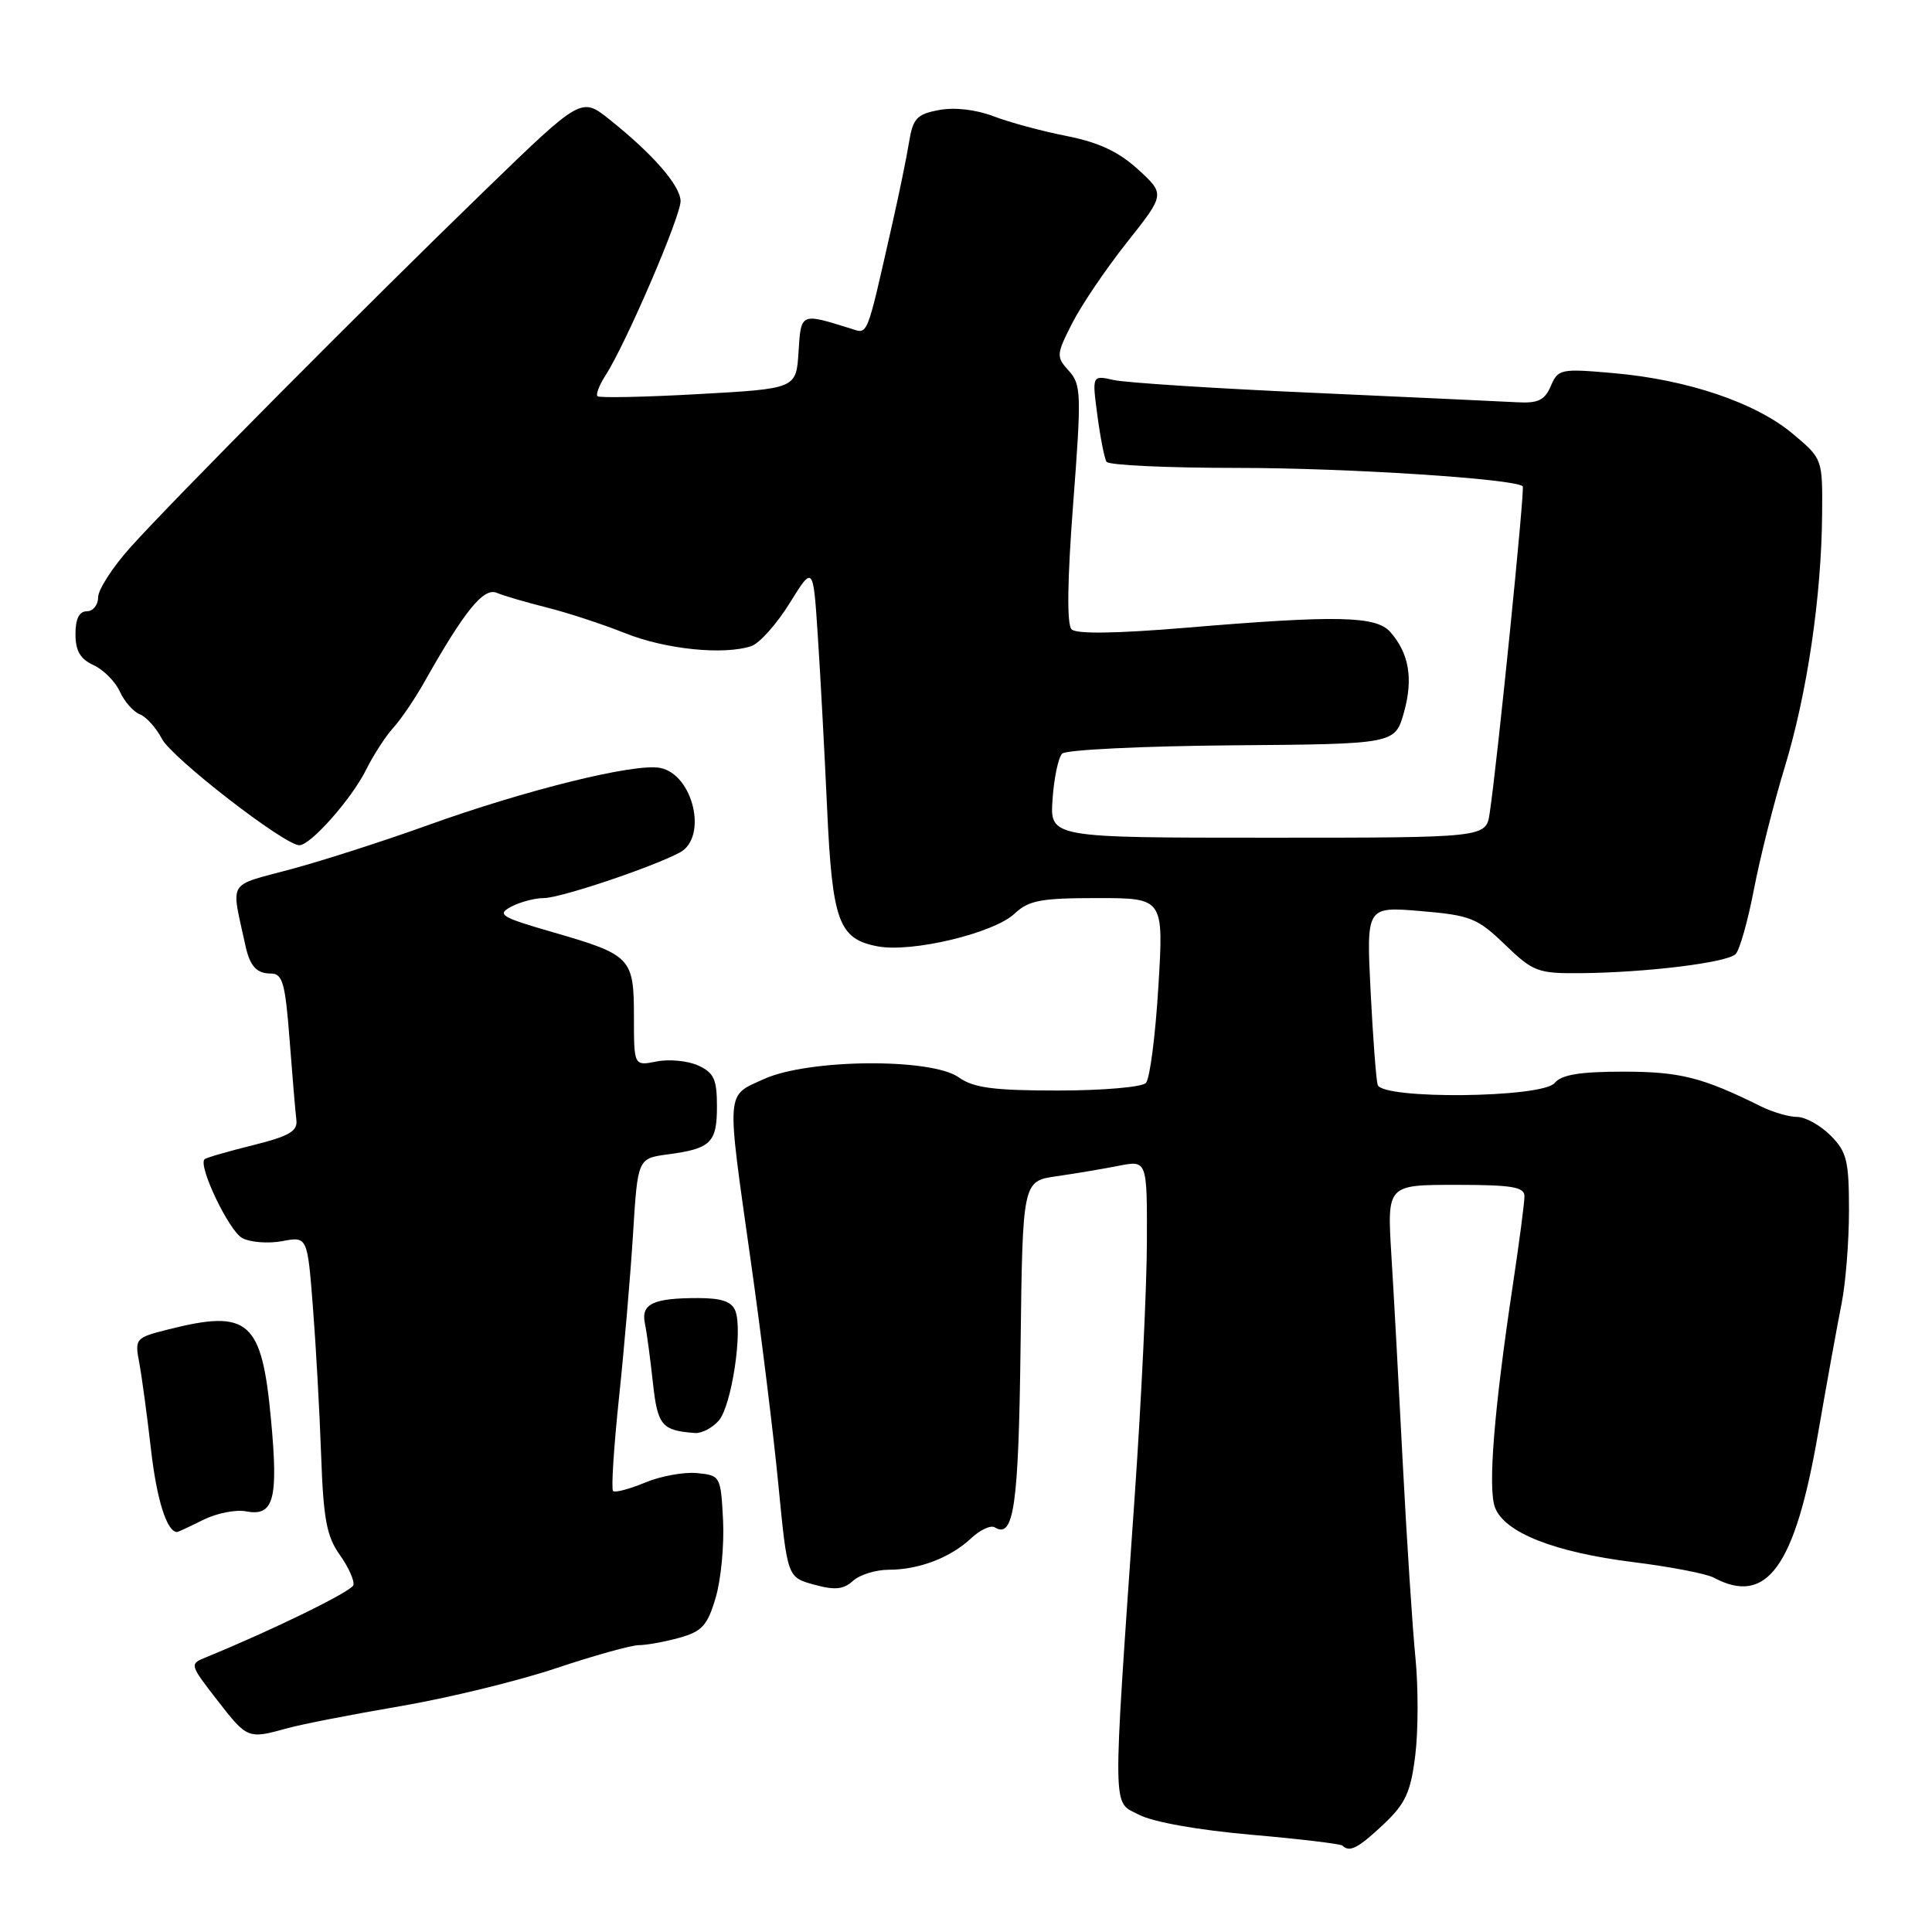 <?xml version="1.0" encoding="UTF-8" standalone="no"?>
<!DOCTYPE svg PUBLIC "-//W3C//DTD SVG 1.1//EN" "http://www.w3.org/Graphics/SVG/1.1/DTD/svg11.dtd" >
<svg xmlns="http://www.w3.org/2000/svg" xmlns:xlink="http://www.w3.org/1999/xlink" version="1.1" viewBox="0 0 256 256">
 <g >
 <path fill="currentColor"
d=" M 183.33 241.73 C 186.24 238.98 186.92 237.50 187.53 232.60 C 187.93 229.38 187.94 223.54 187.55 219.62 C 187.16 215.70 186.41 204.18 185.88 194.00 C 185.36 183.82 184.68 171.34 184.36 166.25 C 183.80 157.00 183.80 157.00 192.90 157.00 C 200.34 157.00 202.00 157.27 202.00 158.51 C 202.00 159.34 201.31 164.62 200.46 170.26 C 197.96 186.89 197.13 197.22 198.10 199.76 C 199.36 203.08 205.98 205.69 216.42 206.99 C 221.31 207.60 226.11 208.52 227.09 209.05 C 234.10 212.80 237.84 207.63 240.89 190.00 C 242.08 183.12 243.50 175.33 244.03 172.67 C 244.56 170.02 245.00 164.49 245.00 160.38 C 245.00 153.78 244.71 152.62 242.55 150.45 C 241.20 149.10 239.21 148.00 238.13 148.00 C 237.05 148.00 234.89 147.37 233.33 146.60 C 225.55 142.74 222.59 142.00 215.09 142.00 C 209.34 142.00 206.91 142.40 206.00 143.50 C 204.35 145.49 183.16 145.71 182.55 143.75 C 182.34 143.06 181.92 137.46 181.61 131.31 C 181.05 120.12 181.05 120.12 188.23 120.72 C 194.84 121.28 195.74 121.63 199.41 125.16 C 203.16 128.77 203.77 129.00 209.45 128.95 C 218.13 128.87 228.84 127.56 229.98 126.42 C 230.51 125.89 231.60 122.04 232.40 117.87 C 233.20 113.70 235.04 106.39 236.49 101.64 C 239.45 91.92 241.35 79.10 241.44 68.15 C 241.50 60.79 241.50 60.79 237.54 57.47 C 232.65 53.37 223.67 50.32 213.90 49.45 C 206.79 48.82 206.46 48.89 205.49 51.15 C 204.68 53.04 203.81 53.46 200.99 53.30 C 199.07 53.20 186.93 52.63 174.00 52.05 C 161.07 51.48 149.20 50.71 147.60 50.36 C 144.70 49.71 144.70 49.71 145.41 55.05 C 145.80 57.98 146.34 60.75 146.62 61.19 C 146.89 61.64 154.69 62.00 163.95 62.00 C 178.41 62.00 200.78 63.44 201.77 64.44 C 202.07 64.74 198.43 100.79 197.39 107.75 C 196.91 111.00 196.91 111.00 168.01 111.00 C 139.11 111.00 139.11 111.00 139.47 105.89 C 139.66 103.08 140.24 100.36 140.74 99.86 C 141.25 99.35 151.38 98.86 163.26 98.76 C 184.85 98.59 184.85 98.59 186.03 94.40 C 187.28 89.93 186.71 86.58 184.23 83.75 C 182.34 81.61 177.19 81.50 157.24 83.17 C 147.91 83.95 142.63 84.03 141.99 83.39 C 141.35 82.75 141.42 76.98 142.20 66.75 C 143.31 52.20 143.27 50.96 141.63 49.14 C 139.94 47.27 139.95 47.01 142.06 42.85 C 143.27 40.46 146.54 35.63 149.32 32.12 C 154.38 25.74 154.38 25.74 150.81 22.46 C 148.24 20.11 145.60 18.87 141.37 18.03 C 138.14 17.40 133.77 16.22 131.66 15.41 C 129.32 14.52 126.49 14.19 124.43 14.58 C 121.48 15.13 120.97 15.68 120.45 18.86 C 120.13 20.86 119.14 25.65 118.27 29.50 C 114.73 45.11 115.07 44.26 112.68 43.52 C 106.06 41.46 106.14 41.42 105.81 46.64 C 105.50 51.50 105.50 51.50 92.55 52.22 C 85.43 52.62 79.41 52.74 79.17 52.50 C 78.93 52.26 79.40 51.04 80.21 49.78 C 82.90 45.64 90.26 28.54 90.18 26.61 C 90.09 24.52 86.50 20.41 80.76 15.83 C 77.03 12.85 77.03 12.85 64.30 25.18 C 48.42 40.56 22.89 66.27 17.25 72.56 C 14.91 75.17 13.00 78.14 13.00 79.15 C 13.00 80.17 12.32 81.00 11.50 81.00 C 10.50 81.00 10.00 82.00 10.00 84.02 C 10.00 86.24 10.64 87.33 12.39 88.13 C 13.70 88.73 15.28 90.31 15.88 91.64 C 16.49 92.97 17.68 94.32 18.53 94.65 C 19.38 94.98 20.69 96.44 21.45 97.89 C 22.76 100.43 37.70 112.00 39.67 112.00 C 41.16 112.00 46.61 105.83 48.51 102.00 C 49.46 100.08 51.07 97.59 52.08 96.47 C 53.10 95.36 54.96 92.62 56.22 90.39 C 61.53 80.96 64.08 77.82 65.81 78.55 C 66.74 78.94 69.75 79.82 72.50 80.51 C 75.25 81.20 79.90 82.73 82.84 83.90 C 88.17 86.04 95.91 86.83 99.56 85.61 C 100.63 85.25 102.91 82.70 104.63 79.93 C 107.75 74.90 107.75 74.90 108.36 84.20 C 108.70 89.31 109.25 99.58 109.59 107.00 C 110.28 122.14 111.12 124.42 116.31 125.40 C 120.84 126.25 131.67 123.66 134.44 121.06 C 136.31 119.30 137.92 119.00 145.41 119.00 C 154.20 119.00 154.20 119.00 153.49 130.75 C 153.10 137.21 152.36 142.95 151.84 143.50 C 151.32 144.05 146.09 144.50 140.20 144.50 C 131.62 144.50 129.01 144.15 127.03 142.75 C 123.38 140.17 107.12 140.31 101.25 142.97 C 96.13 145.30 96.23 144.05 99.47 167.01 C 100.84 176.63 102.49 190.01 103.14 196.75 C 104.33 209.00 104.33 209.00 107.86 209.97 C 110.62 210.73 111.76 210.62 113.03 209.47 C 113.92 208.66 116.06 208.00 117.76 208.00 C 121.75 208.00 125.92 206.41 128.68 203.83 C 129.87 202.71 131.28 202.06 131.81 202.38 C 134.34 203.95 134.97 199.57 135.23 178.42 C 135.50 156.50 135.50 156.50 140.00 155.86 C 142.47 155.50 146.19 154.88 148.25 154.47 C 152.00 153.74 152.00 153.74 151.97 164.62 C 151.95 170.60 151.23 185.62 150.37 198.00 C 147.38 241.18 147.34 238.61 150.94 240.47 C 152.81 241.44 158.82 242.50 165.77 243.11 C 172.20 243.67 177.65 244.32 177.89 244.56 C 178.82 245.49 179.98 244.89 183.33 241.73 Z  M 38.00 229.02 C 39.92 228.48 46.69 227.16 53.03 226.08 C 59.37 225.00 68.66 222.73 73.68 221.05 C 78.69 219.37 83.63 218.00 84.65 217.99 C 85.67 217.99 88.09 217.55 90.03 217.01 C 93.03 216.17 93.74 215.39 94.83 211.70 C 95.54 209.32 95.97 204.70 95.81 201.44 C 95.50 195.58 95.46 195.50 92.35 195.19 C 90.62 195.03 87.51 195.59 85.45 196.46 C 83.38 197.32 81.48 197.82 81.23 197.56 C 80.98 197.31 81.33 191.79 82.01 185.30 C 82.70 178.81 83.54 169.00 83.88 163.50 C 84.50 153.50 84.50 153.50 88.50 152.96 C 94.20 152.20 95.00 151.42 95.00 146.60 C 95.00 143.01 94.60 142.14 92.51 141.18 C 91.13 140.56 88.66 140.32 87.01 140.65 C 84.00 141.25 84.00 141.25 84.00 134.75 C 84.00 126.90 83.63 126.52 73.28 123.53 C 66.36 121.53 65.79 121.18 67.72 120.15 C 68.90 119.52 70.86 119.00 72.06 119.00 C 74.25 119.00 86.41 114.92 90.08 112.96 C 93.82 110.96 91.86 102.59 87.46 101.75 C 84.07 101.10 69.59 104.69 56.50 109.41 C 51.00 111.39 42.97 113.98 38.65 115.15 C 29.97 117.50 30.61 116.44 32.51 125.25 C 33.11 128.03 33.99 129.00 35.91 129.00 C 37.44 129.00 37.80 130.26 38.37 137.75 C 38.74 142.56 39.14 147.34 39.27 148.38 C 39.46 149.89 38.35 150.54 33.50 151.75 C 30.20 152.57 27.32 153.40 27.11 153.60 C 26.19 154.43 30.34 163.11 32.10 164.05 C 33.16 164.62 35.54 164.80 37.38 164.46 C 40.73 163.83 40.73 163.83 41.46 173.15 C 41.86 178.27 42.35 187.10 42.55 192.77 C 42.85 201.29 43.28 203.59 45.04 206.05 C 46.20 207.69 47.00 209.49 46.82 210.05 C 46.53 210.90 36.06 216.02 27.29 219.60 C 25.10 220.49 25.12 220.55 28.76 225.25 C 32.76 230.41 32.85 230.45 38.00 229.02 Z  M 26.91 201.40 C 28.68 200.51 31.24 200.00 32.60 200.26 C 36.28 200.97 36.90 198.71 35.91 188.10 C 34.69 174.98 32.98 173.47 22.36 176.14 C 17.92 177.26 17.84 177.35 18.46 180.62 C 18.80 182.46 19.50 187.62 20.01 192.09 C 20.77 198.75 22.12 203.00 23.47 203.00 C 23.59 203.00 25.14 202.28 26.91 201.40 Z  M 95.23 188.25 C 96.94 186.30 98.45 176.34 97.44 173.70 C 96.96 172.46 95.61 172.00 92.47 172.00 C 86.54 172.00 84.92 172.77 85.45 175.35 C 85.70 176.53 86.17 180.06 86.51 183.19 C 87.13 188.90 87.68 189.56 92.10 189.88 C 92.97 189.95 94.38 189.21 95.23 188.25 Z "/>
</g>
</svg>